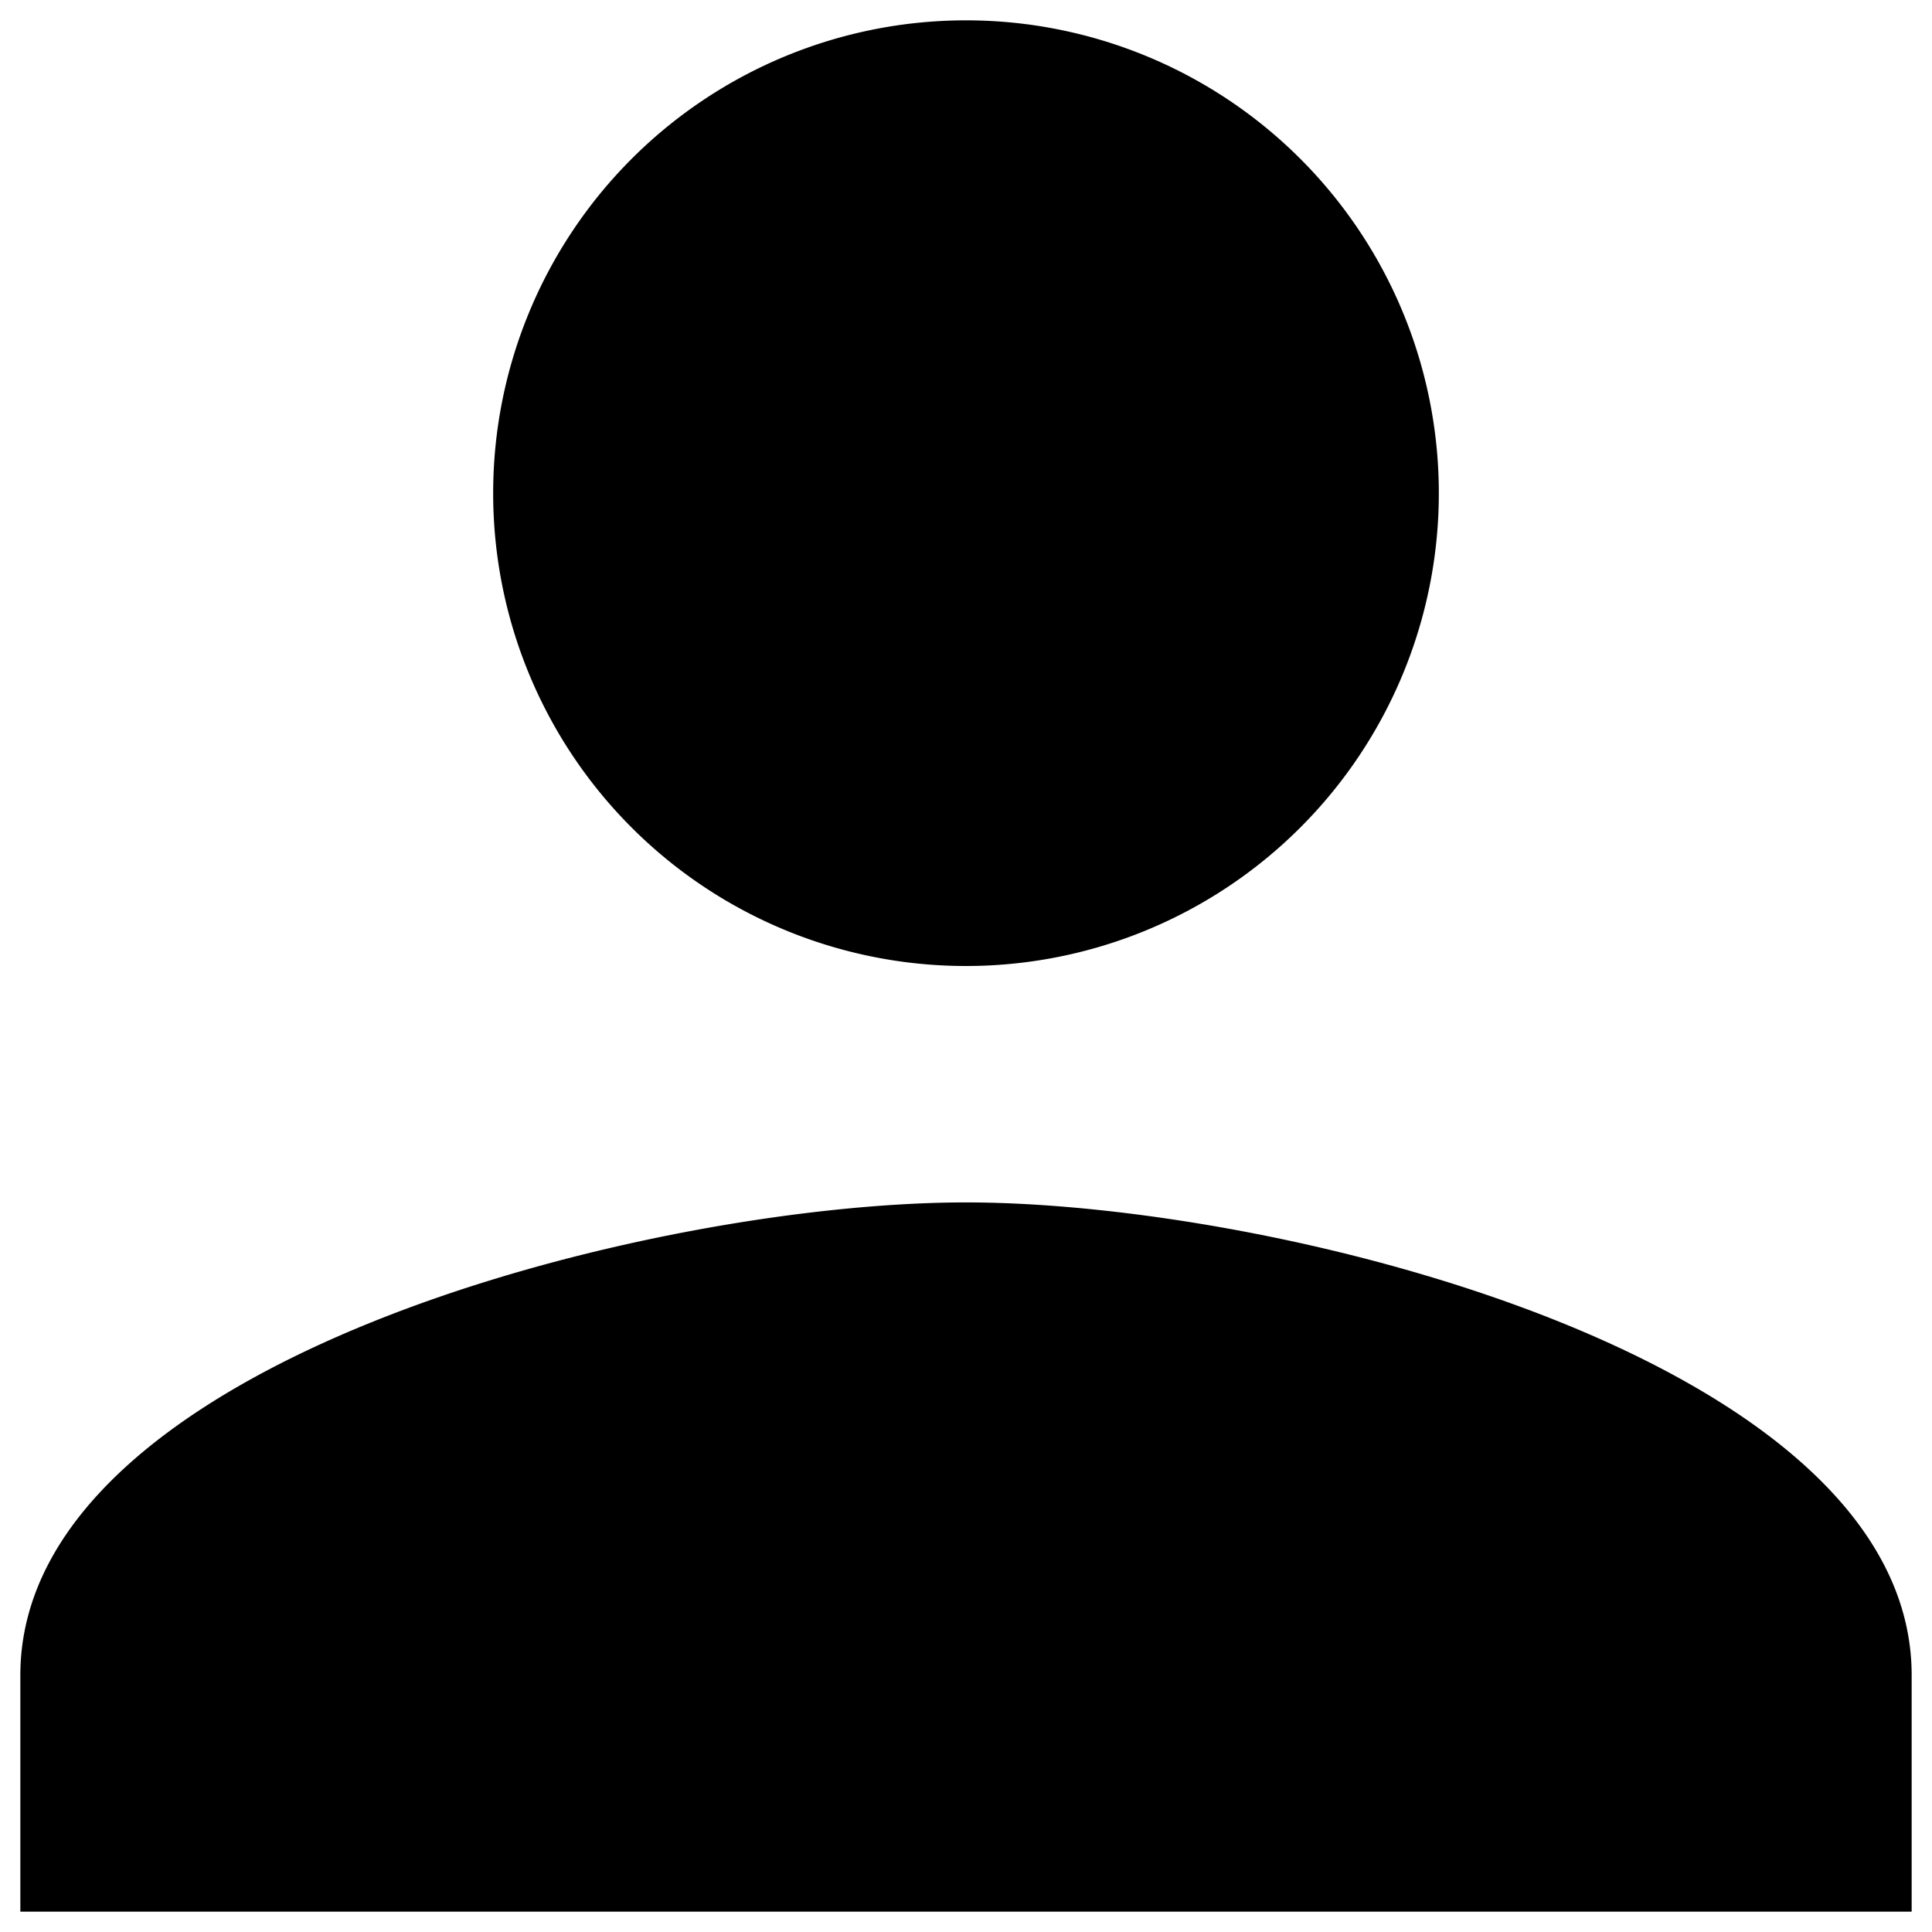 <svg id="person-24px" xmlns="http://www.w3.org/2000/svg" width="379.92" height="379.92" viewBox="0 0 379.92 379.92">
  <path id="Path_42" data-name="Path 42" d="M0,0H379.92V379.92H0Z" fill="none"/>
  <path id="Path_43" data-name="Path 43" d="M189.96,189.96A92.98,92.98,0,1,0,96.98,96.98,92.954,92.954,0,0,0,189.96,189.96Zm0,46.49C127.9,236.45,4,267.6,4,329.43v46.49H375.92V329.43C375.92,267.6,252.024,236.45,189.96,236.45Z"/>
</svg>
